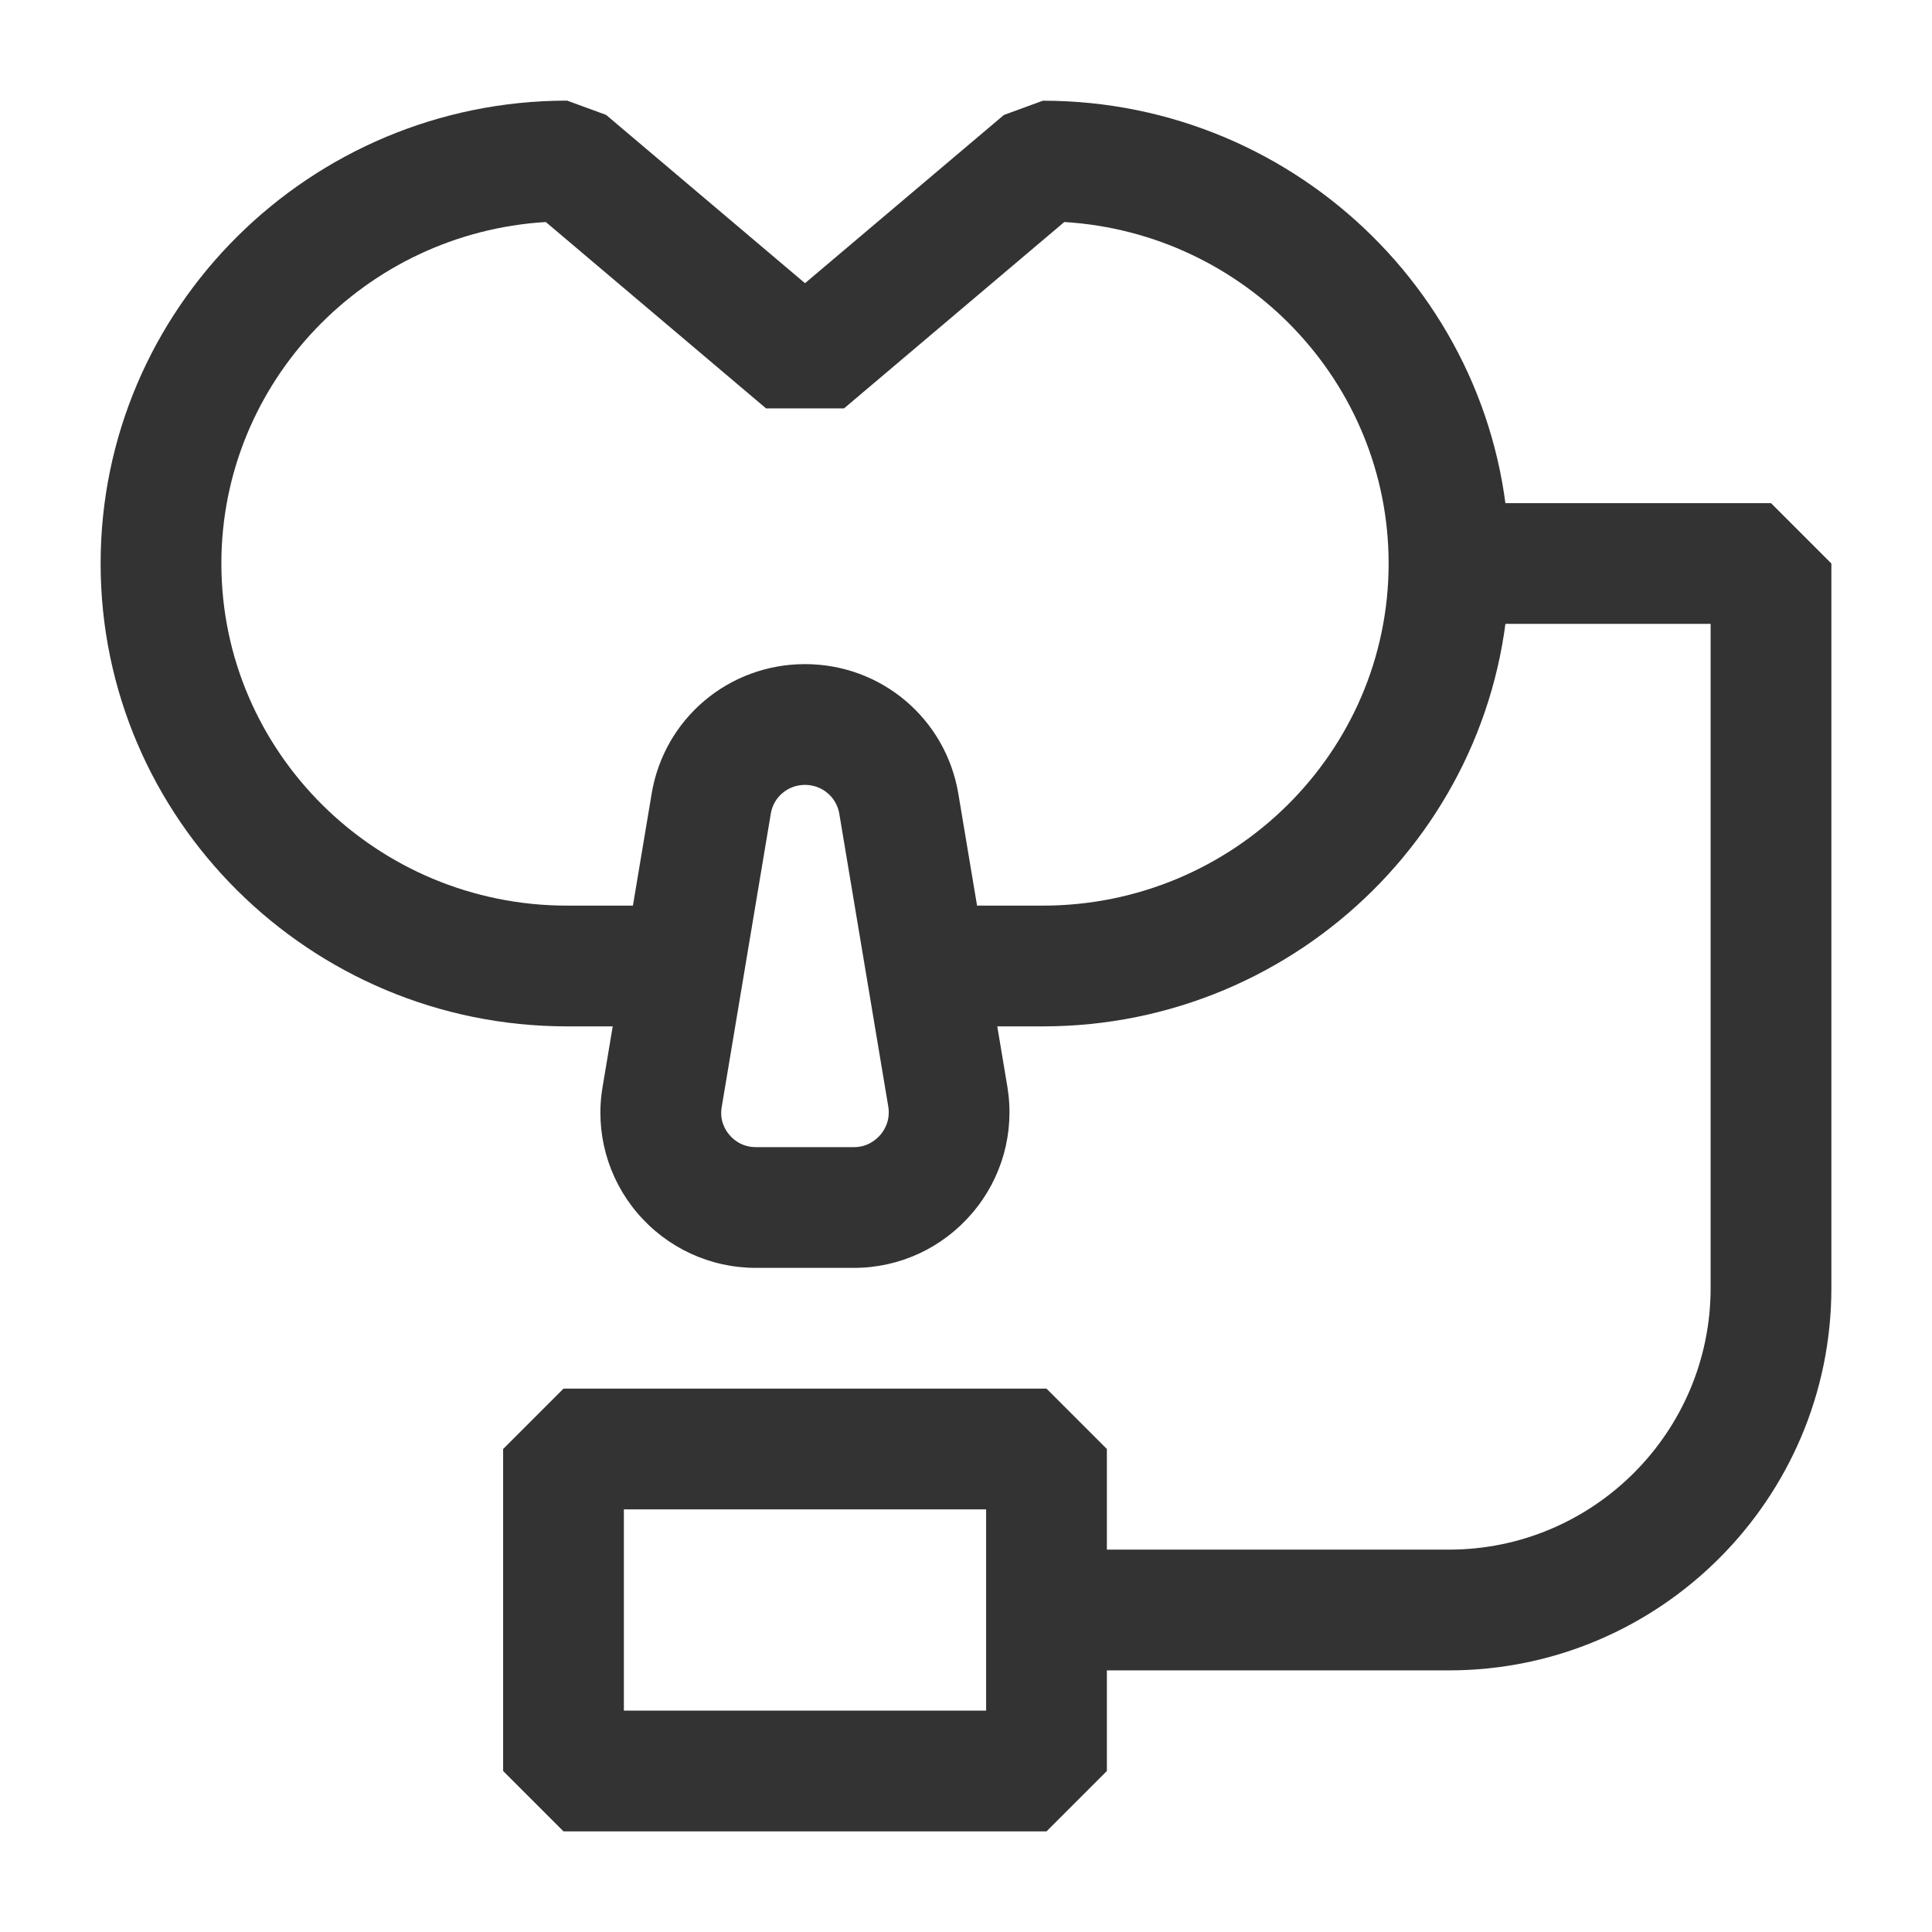 <?xml version="1.0" encoding="iso-8859-1"?>
<svg version="1.1" id="&#x56FE;&#x5C42;_1" xmlns="http://www.w3.org/2000/svg" xmlns:xlink="http://www.w3.org/1999/xlink" x="0px"
	 y="0px" viewBox="0 0 24 24" style="enable-background:new 0 0 24 24;" xml:space="preserve">
<path style="fill:#333333;" d="M12.955,12.75H11.5v-1.5h1.455c2.368,0,4.295-1.907,4.295-4.25c0-2.255-1.784-4.106-4.029-4.242
	l-2.736,2.315H9.516L6.78,2.758C4.535,2.894,2.75,4.745,2.75,7c0,2.343,1.927,4.25,4.295,4.25H8.5v1.5H7.045
	C3.85,12.75,1.25,10.17,1.25,7s2.6-5.75,5.795-5.75l0.484,0.177L10,3.518l2.471-2.09l0.484-0.177c3.195,0,5.795,2.58,5.795,5.75
	S16.15,12.75,12.955,12.75z"/>
<path style="fill:#333333;" d="M13,22.75H7L6.25,22v-4L7,17.25h6L13.75,18v4L13,22.75z M7.75,21.25h4.5v-2.5h-4.5V21.25z"/>
<path style="fill:#333333;" d="M18,20.75h-5v-1.5h5c1.792,0,3.25-1.458,3.25-3.25V7.75H18v-1.5h4L22.75,7v9
	C22.75,18.619,20.619,20.75,18,20.75z"/>
<path style="fill:#333333;" d="M10.61,15.75H9.39c-0.57,0-1.107-0.249-1.476-0.685c-0.366-0.433-0.523-1.002-0.429-1.56l0.61-3.645
	C8.25,8.928,9.051,8.25,10,8.25c0.948,0,1.749,0.678,1.905,1.611l0.61,3.645c0.091,0.563-0.068,1.132-0.438,1.564
	C11.709,15.502,11.175,15.75,10.61,15.75z M10,9.75c-0.212,0-0.391,0.15-0.425,0.358l-0.61,3.646
	c-0.028,0.168,0.047,0.287,0.095,0.343c0.048,0.058,0.155,0.153,0.33,0.153h1.22c0.17,0,0.277-0.096,0.326-0.152
	c0.049-0.057,0.126-0.179,0.099-0.349l-0.609-3.641C10.391,9.901,10.212,9.75,10,9.75z"/>
</svg>






